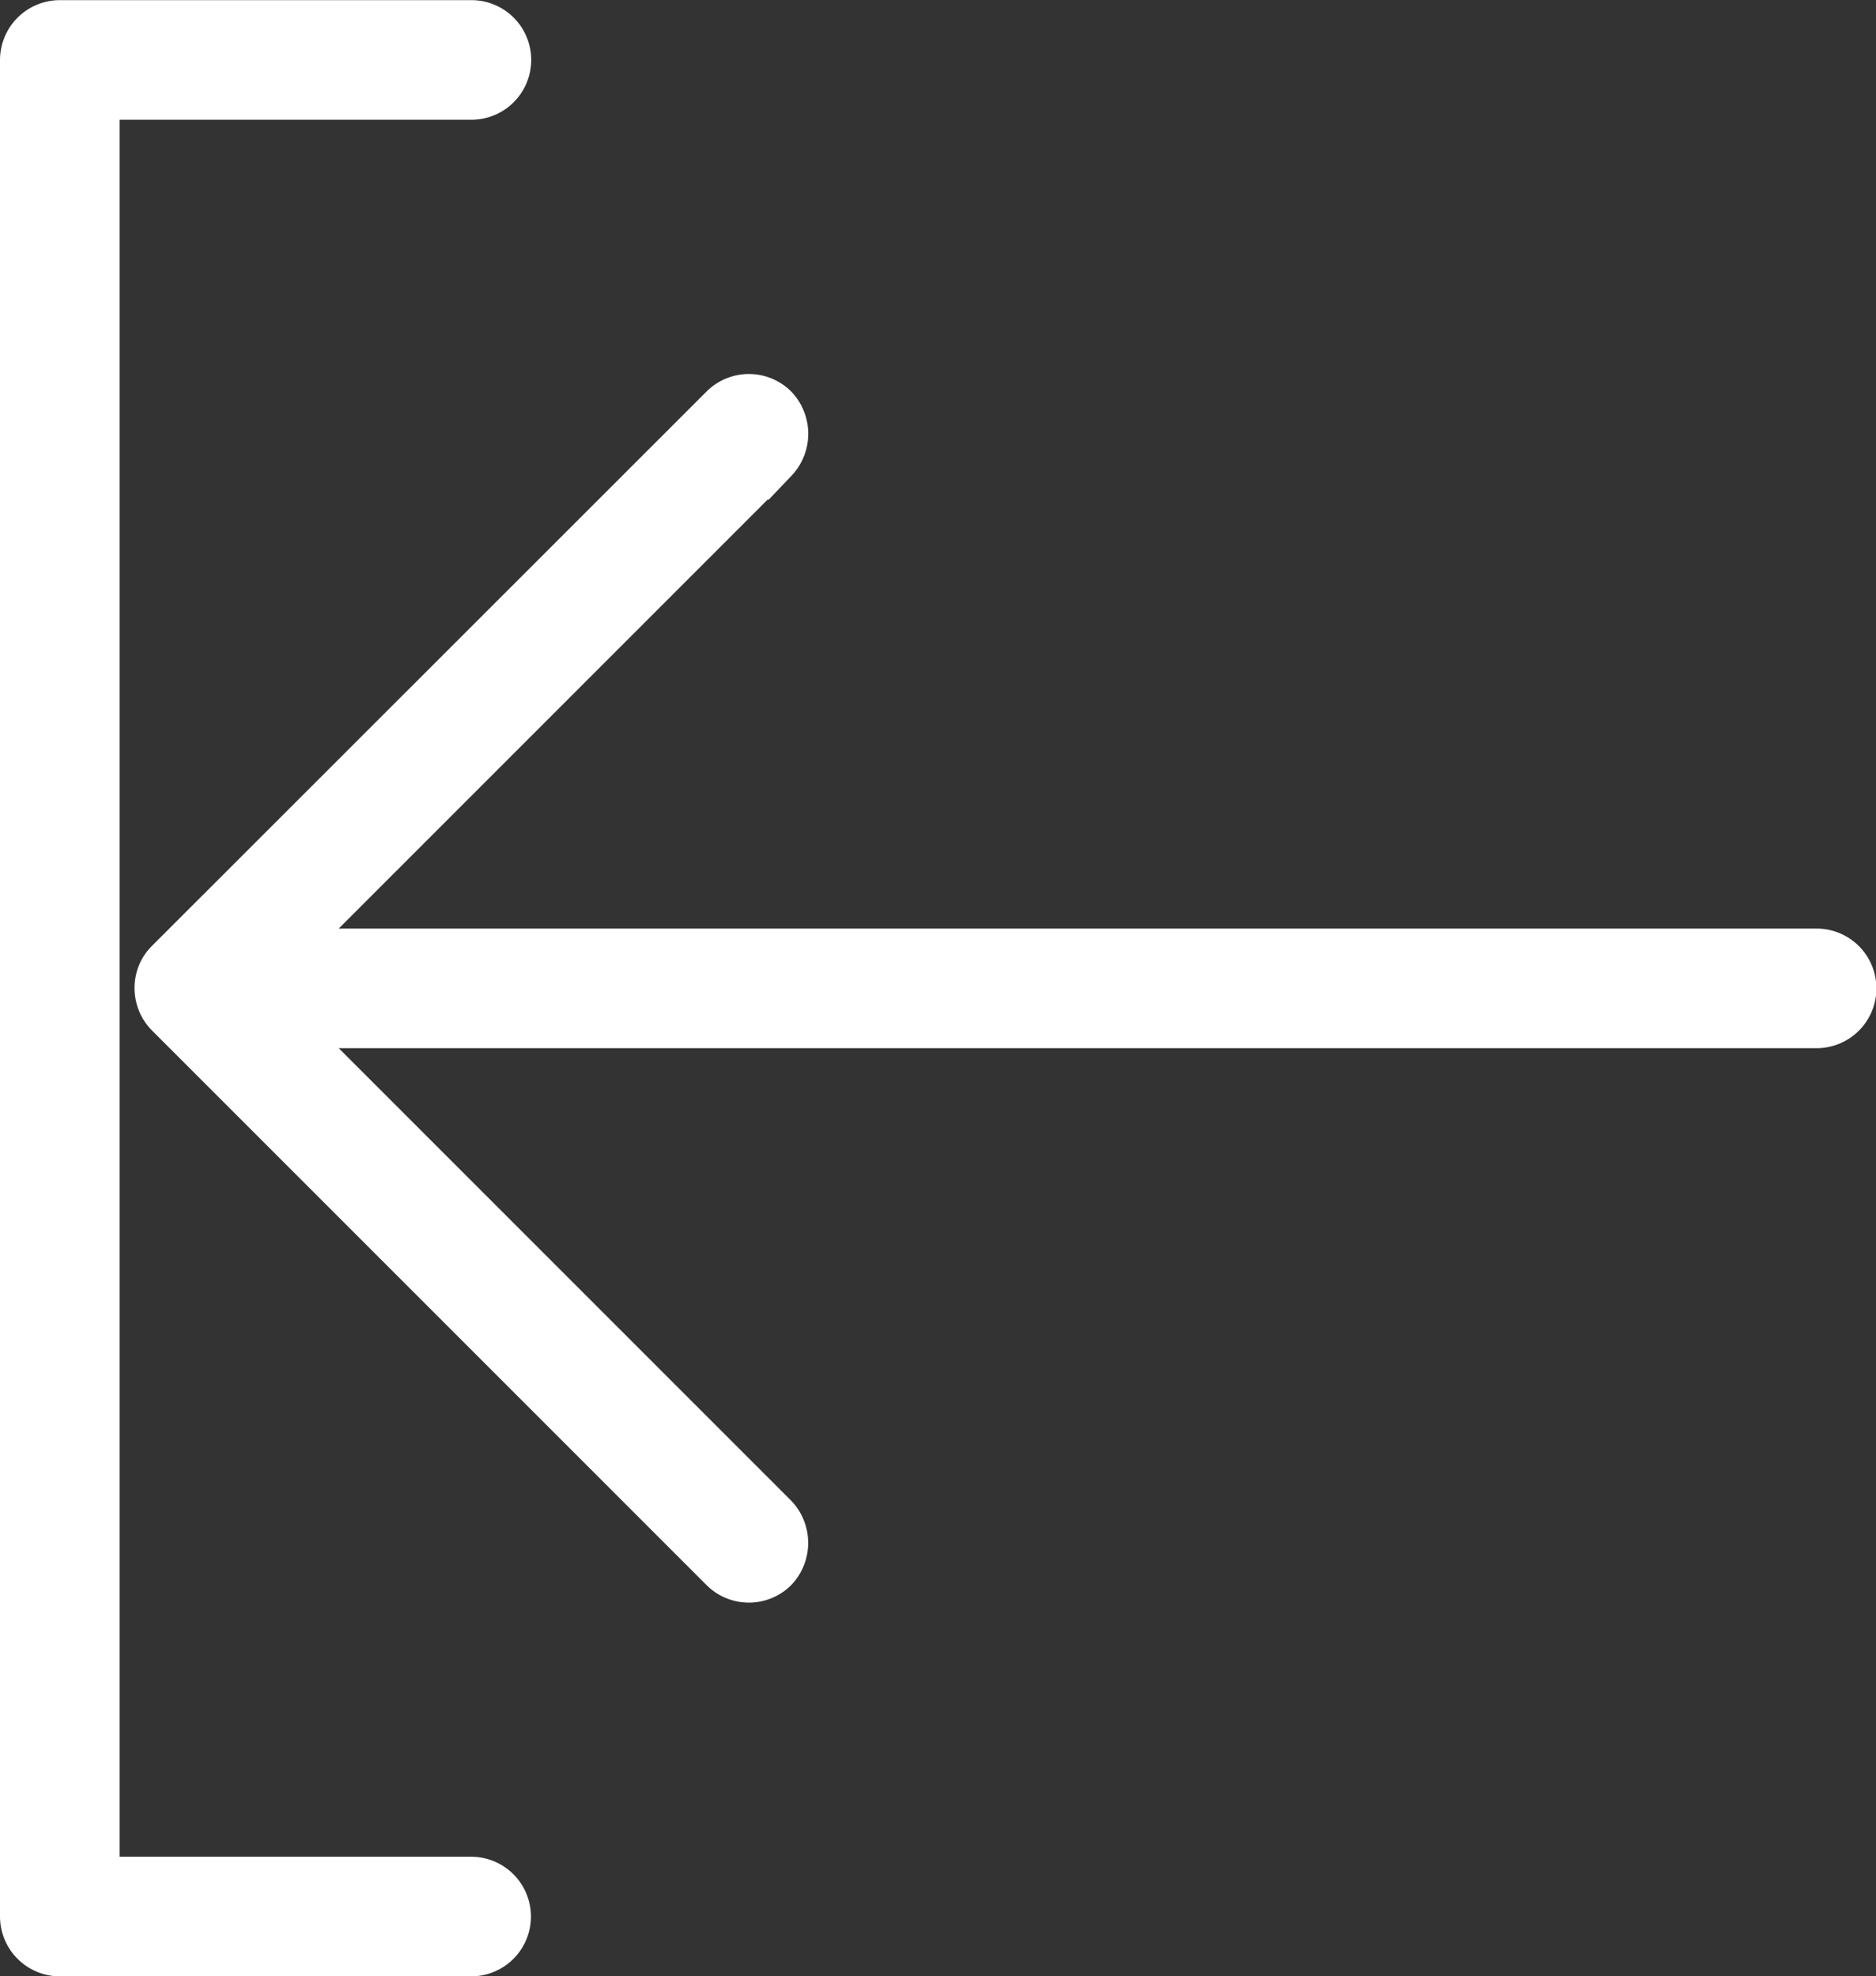 <svg xmlns="http://www.w3.org/2000/svg" width="13.992" height="14.739" viewBox="0 0 13.992 14.739"><rect x="0" y="0" width="13.992" height="14.739" fill="#333333" stroke="none"/><defs><style>.a{fill:#fff;stroke:#fff;stroke-width:0.2px;}</style></defs><g transform="translate(-8.557 21.139) rotate(-90)"><path class="a" d="M27.335,14.558a.34.34,0,0,0-.115-.078.351.351,0,0,0-.263,0,.343.343,0,0,0-.115.076l-4.136,4.136a.347.347,0,0,0,0,.489.355.355,0,0,0,.489,0l3.545-3.545V26.9a.346.346,0,1,0,.692,0V15.636l3.545,3.545a.355.355,0,0,0,.49,0,.347.347,0,0,0,0-.489Z" transform="translate(-13.318 -4.794)"/><path class="a" d="M20.692,8.657H6.846A.347.347,0,0,0,6.5,9v3.071a.346.346,0,1,0,.692,0V9.349H20.346v2.724a.346.346,0,1,0,.692,0V9A.347.347,0,0,0,20.692,8.657Z"/></g></svg>